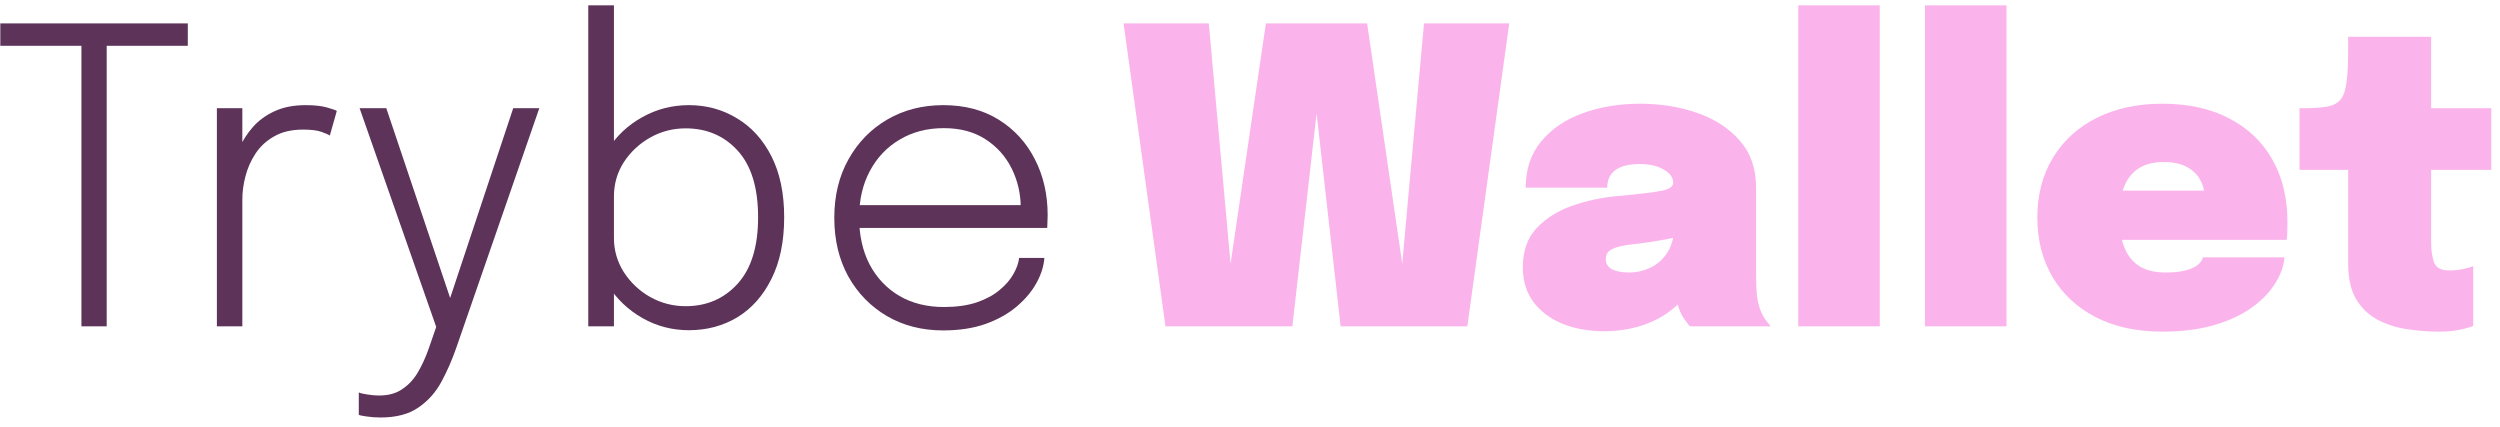 <svg width="205" height="35" viewBox="0 0 205 35" fill="none" xmlns="http://www.w3.org/2000/svg">
<path d="M15.4 3.756H8.243L8.749 2.594V26.757H6.677V2.594L7.284 3.756H0.026V1.921H15.4V3.756Z" fill="#5D335A"/>
<path d="M17.784 26.757V8.875H19.872V14.145L19.131 13.91C19.199 13.348 19.361 12.765 19.62 12.158C19.889 11.541 20.259 10.963 20.731 10.424C21.203 9.885 21.792 9.453 22.499 9.127C23.218 8.791 24.071 8.622 25.058 8.622C25.777 8.622 26.355 8.684 26.793 8.808C27.231 8.931 27.506 9.026 27.618 9.094L27.046 11.114C26.933 11.036 26.703 10.935 26.355 10.811C26.007 10.688 25.508 10.626 24.856 10.626C23.913 10.626 23.122 10.811 22.482 11.182C21.842 11.541 21.332 12.012 20.95 12.596C20.568 13.18 20.293 13.803 20.125 14.465C19.956 15.116 19.872 15.745 19.872 16.351V26.757H17.784Z" fill="#5D335A"/>
<path d="M31.206 34.234C30.79 34.234 30.409 34.206 30.061 34.15C29.724 34.105 29.511 34.06 29.421 34.015V32.179C29.567 32.247 29.802 32.303 30.128 32.348C30.465 32.404 30.785 32.432 31.088 32.432C31.862 32.432 32.502 32.252 33.007 31.893C33.524 31.545 33.95 31.079 34.287 30.496C34.624 29.912 34.91 29.283 35.146 28.61L35.769 26.808L29.488 8.875H31.677L37.065 24.888H36.762L42.083 8.875H44.222L37.419 28.509C37.082 29.485 36.678 30.411 36.207 31.287C35.735 32.163 35.107 32.87 34.321 33.409C33.535 33.959 32.497 34.234 31.206 34.234Z" fill="#5D335A"/>
<path d="M56.489 27.077C55.12 27.077 53.851 26.746 52.684 26.084C51.516 25.422 50.573 24.523 49.855 23.39C49.148 22.256 48.794 20.982 48.794 19.567C48.794 19.534 48.794 19.506 48.794 19.483C48.794 19.461 48.794 19.438 48.794 19.416L50.343 19.382C50.343 19.405 50.343 19.427 50.343 19.45C50.343 19.472 50.343 19.494 50.343 19.517C50.343 20.527 50.613 21.459 51.151 22.312C51.702 23.165 52.42 23.844 53.307 24.349C54.205 24.855 55.176 25.107 56.22 25.107C57.949 25.107 59.369 24.495 60.48 23.272C61.603 22.037 62.164 20.218 62.164 17.816C62.164 15.403 61.608 13.584 60.497 12.361C59.386 11.137 57.96 10.525 56.22 10.525C55.176 10.525 54.205 10.778 53.307 11.283C52.42 11.788 51.702 12.461 51.151 13.303C50.613 14.145 50.343 15.077 50.343 16.099L48.794 16.048C48.794 14.634 49.148 13.365 49.855 12.243C50.573 11.12 51.516 10.239 52.684 9.599C53.851 8.948 55.12 8.622 56.489 8.622C57.937 8.622 59.251 8.982 60.429 9.7C61.619 10.407 62.562 11.446 63.258 12.815C63.954 14.185 64.302 15.852 64.302 17.816C64.302 19.803 63.954 21.487 63.258 22.868C62.574 24.248 61.642 25.298 60.463 26.017C59.284 26.724 57.96 27.077 56.489 27.077ZM48.238 26.757V0.439H50.343V26.757H48.238Z" fill="#5D335A"/>
<path d="M69.625 18.692V16.823H84.106L83.702 17.395C83.702 17.328 83.702 17.272 83.702 17.227C83.702 17.171 83.702 17.115 83.702 17.058C83.702 15.902 83.455 14.825 82.961 13.825C82.467 12.826 81.749 12.024 80.806 11.418C79.874 10.811 78.735 10.508 77.388 10.508C76.018 10.508 74.811 10.823 73.767 11.451C72.723 12.069 71.909 12.927 71.326 14.027C70.742 15.116 70.45 16.385 70.45 17.833C70.45 19.292 70.736 20.578 71.309 21.689C71.892 22.789 72.706 23.648 73.75 24.265C74.794 24.872 76.012 25.175 77.404 25.175C78.426 25.175 79.313 25.051 80.065 24.804C80.828 24.546 81.457 24.209 81.951 23.794C82.456 23.378 82.838 22.941 83.096 22.48C83.365 22.009 83.522 21.566 83.567 21.15H85.638C85.594 21.812 85.38 22.492 84.999 23.188C84.628 23.872 84.095 24.512 83.399 25.107C82.714 25.702 81.861 26.185 80.839 26.555C79.829 26.915 78.662 27.094 77.337 27.094C75.608 27.094 74.07 26.701 72.723 25.916C71.387 25.13 70.332 24.046 69.558 22.666C68.794 21.274 68.412 19.674 68.412 17.867C68.412 16.048 68.8 14.448 69.574 13.068C70.349 11.676 71.41 10.587 72.757 9.801C74.104 9.015 75.636 8.622 77.354 8.622C79.105 8.622 80.621 9.021 81.9 9.818C83.18 10.615 84.168 11.698 84.864 13.068C85.56 14.426 85.908 15.953 85.908 17.648C85.908 17.794 85.902 17.979 85.891 18.203C85.891 18.428 85.885 18.591 85.874 18.692H69.625Z" fill="#5D335A"/>
<path d="M95.568 26.757L92.133 1.921H99.121L101.276 25.697L100.317 25.646L103.802 1.921H112.104L115.572 25.646L114.613 25.697L116.768 1.921H123.756L120.321 26.757H109.931L107.625 6.332H108.298L105.974 26.757H95.568Z" fill="#FAB4EB"/>
<path d="M131.573 27.162C130.293 27.162 129.148 26.959 128.138 26.555C127.127 26.14 126.33 25.545 125.747 24.77C125.163 23.985 124.871 23.03 124.871 21.908C124.871 20.583 125.247 19.517 125.999 18.709C126.762 17.9 127.734 17.289 128.912 16.873C130.102 16.458 131.331 16.194 132.6 16.082C134.407 15.913 135.625 15.768 136.254 15.644C136.882 15.521 137.197 15.302 137.197 14.987C137.197 14.976 137.197 14.97 137.197 14.97C137.197 14.555 136.944 14.201 136.439 13.91C135.945 13.607 135.283 13.455 134.452 13.455C133.554 13.455 132.886 13.623 132.448 13.96C132.011 14.286 131.792 14.763 131.792 15.391H125.107C125.107 13.887 125.528 12.624 126.37 11.603C127.212 10.581 128.34 9.812 129.754 9.296C131.18 8.768 132.763 8.504 134.503 8.504C136.153 8.504 137.696 8.751 139.133 9.245C140.581 9.739 141.754 10.497 142.652 11.519C143.551 12.529 144 13.825 144 15.408C144 15.644 144 15.88 144 16.116C144 16.351 144 16.587 144 16.823V22.363C144 22.857 144.011 23.334 144.033 23.794C144.056 24.254 144.123 24.681 144.235 25.074C144.359 25.489 144.522 25.848 144.724 26.151C144.926 26.443 145.088 26.645 145.212 26.757H138.578C138.477 26.656 138.331 26.471 138.14 26.202C137.949 25.932 137.792 25.624 137.668 25.276C137.5 24.77 137.376 24.299 137.298 23.861C137.23 23.412 137.197 22.868 137.197 22.228L138.679 23.255C138.375 24.075 137.859 24.776 137.129 25.36C136.411 25.944 135.563 26.393 134.587 26.707C133.621 27.01 132.617 27.162 131.573 27.162ZM133.593 22.346C134.177 22.346 134.75 22.217 135.311 21.959C135.883 21.7 136.36 21.274 136.742 20.679C137.124 20.073 137.315 19.253 137.315 18.22V17.58L139.049 18.978C138.308 19.236 137.483 19.455 136.574 19.635C135.664 19.803 134.794 19.932 133.964 20.022C133.189 20.101 132.611 20.23 132.229 20.409C131.859 20.578 131.674 20.853 131.674 21.234C131.674 21.616 131.842 21.897 132.179 22.076C132.516 22.256 132.987 22.346 133.593 22.346Z" fill="#FAB4EB"/>
<path d="M154.141 0.439V26.757H147.456V0.439H154.141Z" fill="#FAB4EB"/>
<path d="M164.533 0.439V26.757H157.848V0.439H164.533Z" fill="#FAB4EB"/>
<path d="M170.716 19.668V15.627H181.257L180.752 16.503C180.752 16.413 180.752 16.317 180.752 16.216C180.752 16.104 180.752 16.009 180.752 15.93C180.752 15.549 180.64 15.156 180.415 14.752C180.202 14.336 179.848 13.988 179.354 13.708C178.872 13.427 178.22 13.287 177.401 13.287C176.604 13.287 175.936 13.455 175.397 13.792C174.858 14.129 174.454 14.628 174.185 15.29C173.915 15.941 173.781 16.738 173.781 17.681C173.781 18.669 173.91 19.511 174.168 20.207C174.426 20.903 174.836 21.436 175.397 21.807C175.958 22.166 176.694 22.346 177.603 22.346C178.142 22.346 178.602 22.306 178.984 22.228C179.365 22.149 179.669 22.048 179.893 21.925C180.129 21.801 180.303 21.667 180.415 21.521C180.539 21.375 180.611 21.234 180.634 21.1H187.336C187.257 21.886 186.971 22.643 186.477 23.373C185.994 24.103 185.326 24.759 184.473 25.343C183.62 25.916 182.593 26.37 181.392 26.707C180.191 27.032 178.832 27.195 177.317 27.195C175.218 27.195 173.399 26.802 171.861 26.017C170.323 25.22 169.139 24.119 168.308 22.716C167.477 21.302 167.062 19.68 167.062 17.85C167.062 15.975 167.489 14.336 168.342 12.933C169.195 11.53 170.39 10.441 171.928 9.666C173.478 8.892 175.274 8.504 177.317 8.504C179.427 8.504 181.246 8.903 182.772 9.7C184.31 10.486 185.495 11.608 186.325 13.068C187.156 14.516 187.571 16.239 187.571 18.237C187.571 18.574 187.566 18.86 187.555 19.096C187.543 19.332 187.527 19.523 187.504 19.668H170.716Z" fill="#FAB4EB"/>
<path d="M199.958 27.195C199.183 27.195 198.364 27.134 197.499 27.01C196.646 26.898 195.844 26.656 195.091 26.286C194.339 25.916 193.727 25.36 193.256 24.619C192.785 23.867 192.549 22.862 192.549 21.605C192.549 21.347 192.549 21.088 192.549 20.83C192.549 20.572 192.549 20.32 192.549 20.073V13.927H188.558V8.875H188.642C189.518 8.875 190.214 8.836 190.73 8.757C191.258 8.678 191.651 8.488 191.909 8.185C192.167 7.881 192.336 7.404 192.414 6.753C192.504 6.102 192.549 5.204 192.549 4.059V3.015H199.352V8.875H204.285V13.927H199.352V18.86C199.352 19.029 199.352 19.197 199.352 19.365C199.352 19.523 199.352 19.685 199.352 19.854C199.352 20.505 199.43 21.055 199.587 21.504C199.744 21.953 200.165 22.177 200.85 22.177C201.254 22.177 201.636 22.138 201.995 22.059C202.354 21.981 202.624 21.902 202.803 21.824V26.724C202.545 26.836 202.169 26.943 201.675 27.044C201.193 27.145 200.62 27.195 199.958 27.195Z" fill="#FAB4EB"/>
</svg>
